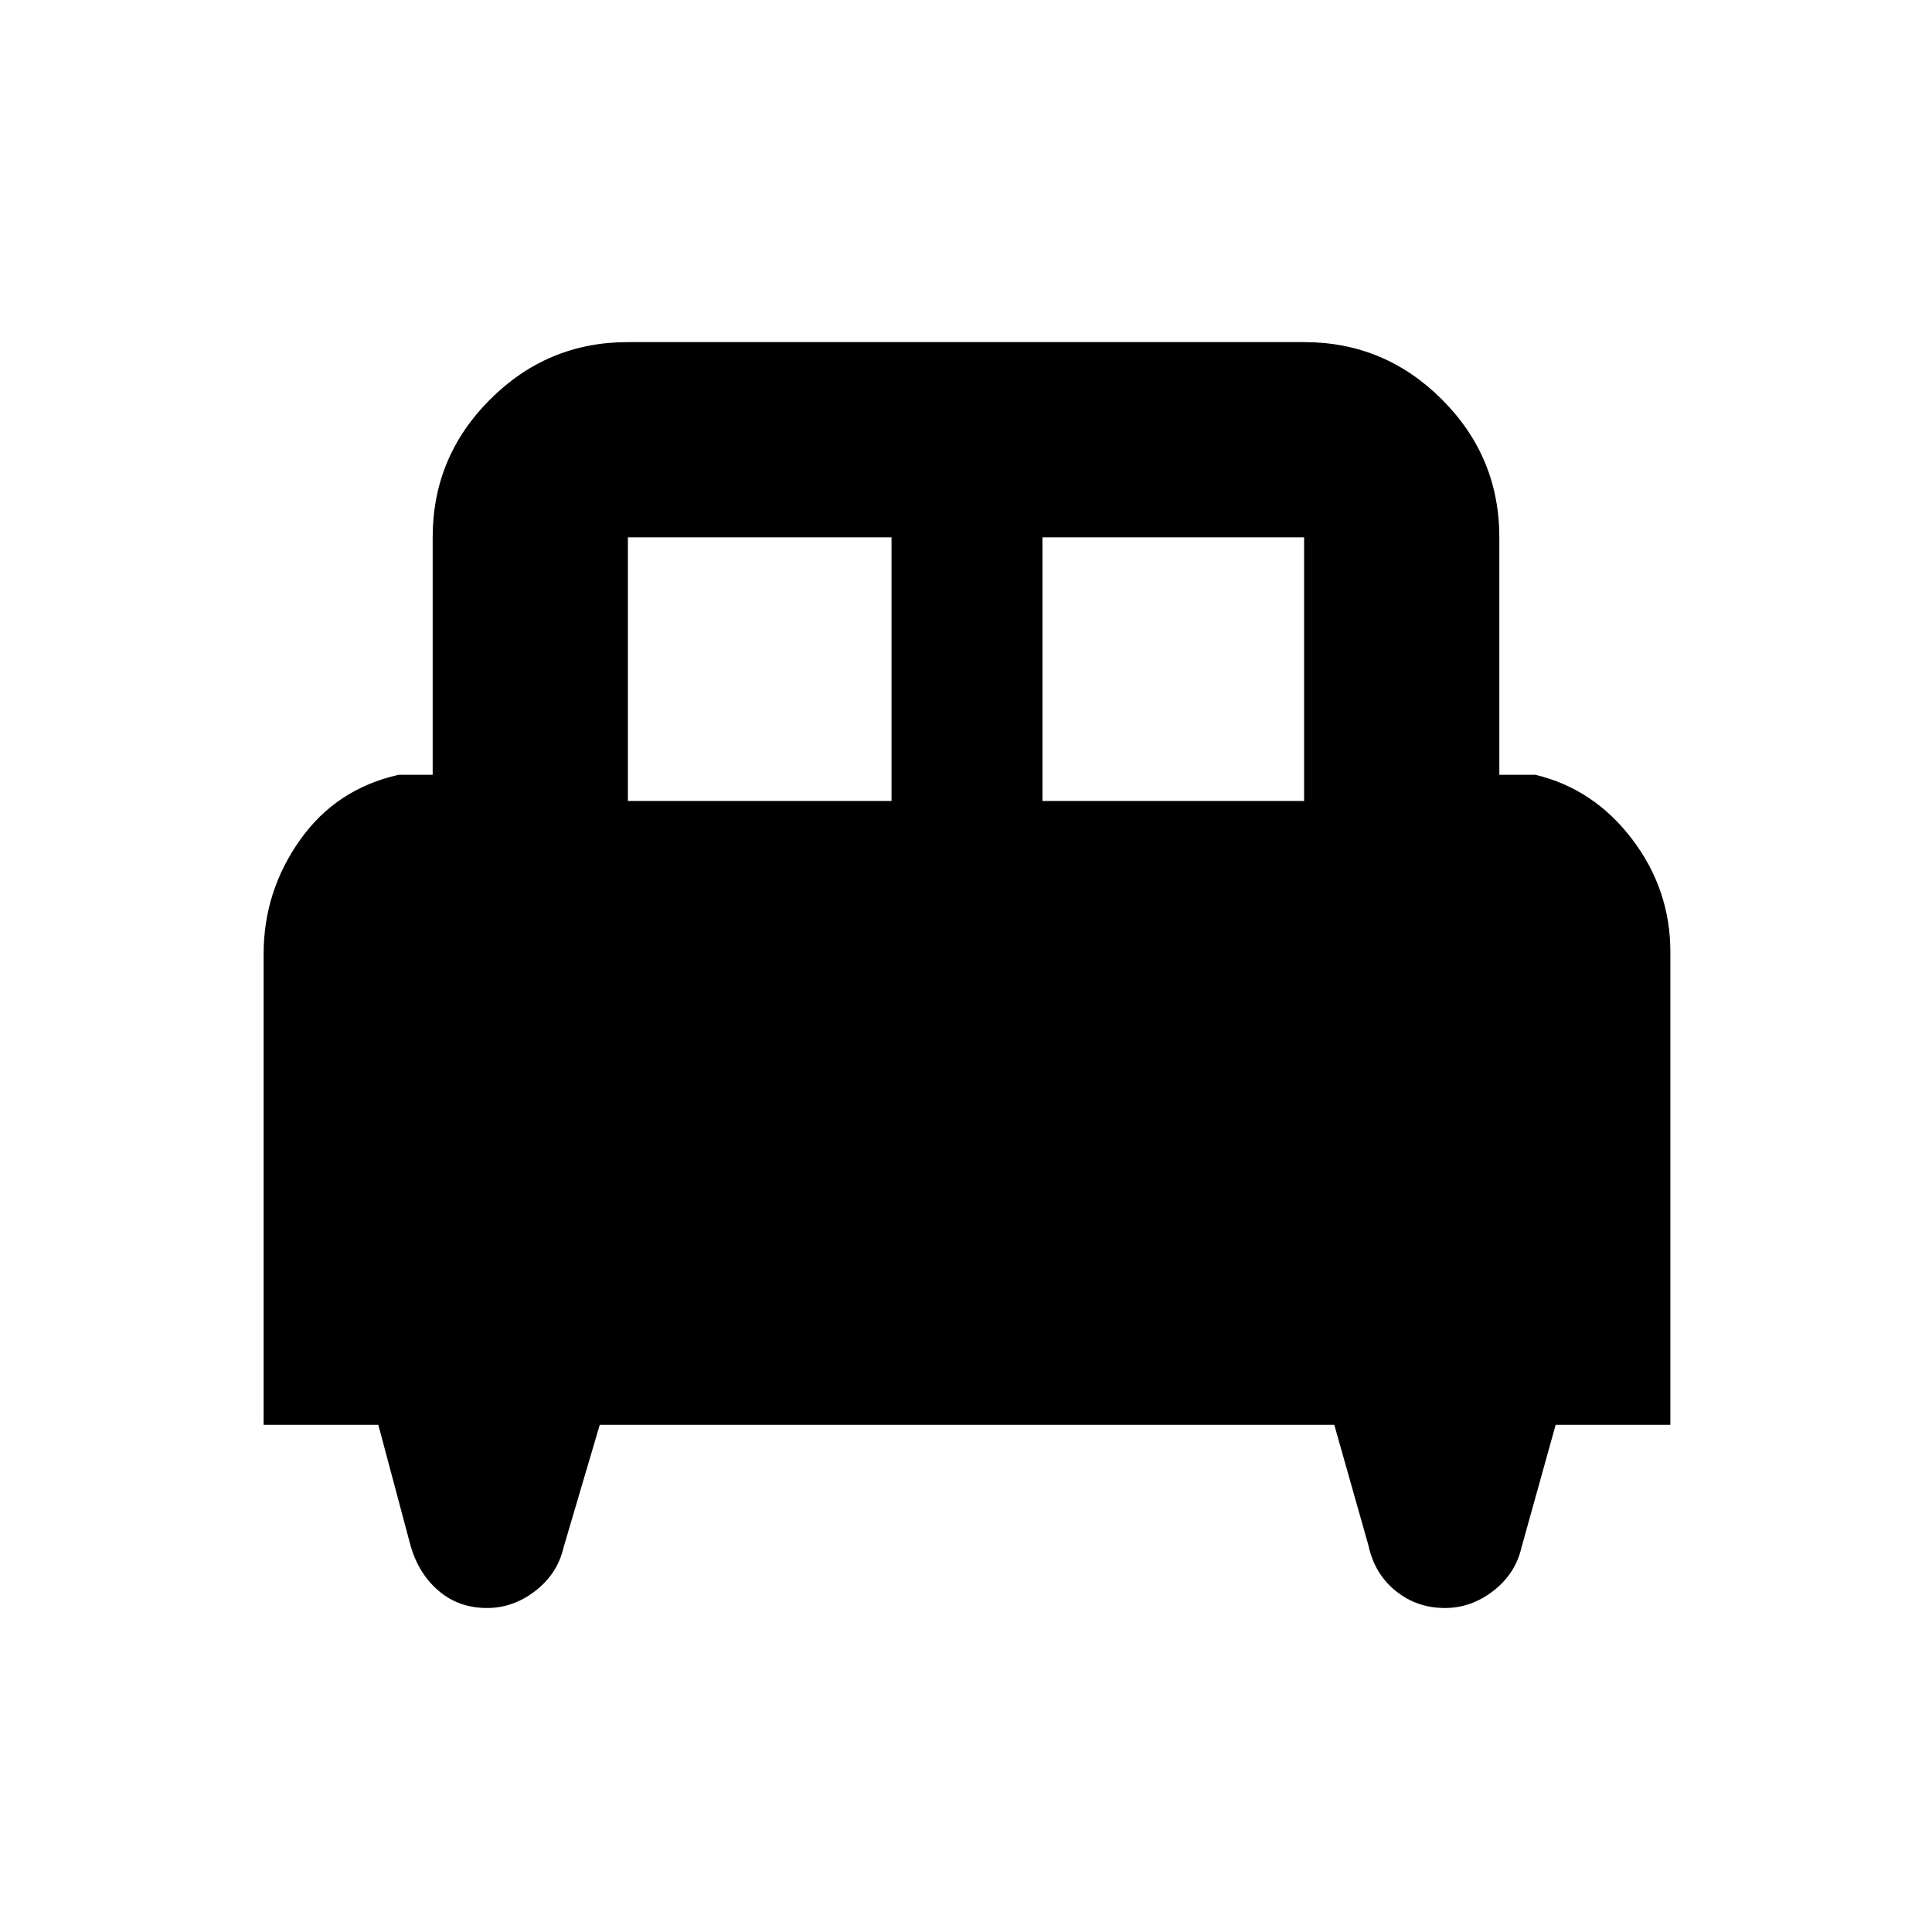 <svg xmlns="http://www.w3.org/2000/svg" height="40" width="40"><path d="M5.458 29.5V19.75Q5.458 18.458 6.208 17.396Q6.958 16.333 8.25 16.042H8.958V11.125Q8.958 9.458 10.146 8.271Q11.333 7.083 13 7.083H27Q28.667 7.083 29.854 8.271Q31.042 9.458 31.042 11.125V16.042H31.792Q33 16.333 33.792 17.375Q34.583 18.417 34.583 19.708V29.5H32.208L31.5 32.042Q31.375 32.583 30.917 32.938Q30.458 33.292 29.917 33.292Q29.333 33.292 28.896 32.938Q28.458 32.583 28.333 32L27.625 29.5H12.417L11.667 32.042Q11.542 32.583 11.083 32.938Q10.625 33.292 10.083 33.292Q9.5 33.292 9.083 32.938Q8.667 32.583 8.5 32L7.833 29.5ZM21.583 16.583H27V11.125Q27 11.125 27 11.125Q27 11.125 27 11.125H21.583ZM13 16.583H18.458V11.125H13Q13 11.125 13 11.125Q13 11.125 13 11.125Z"/></svg>